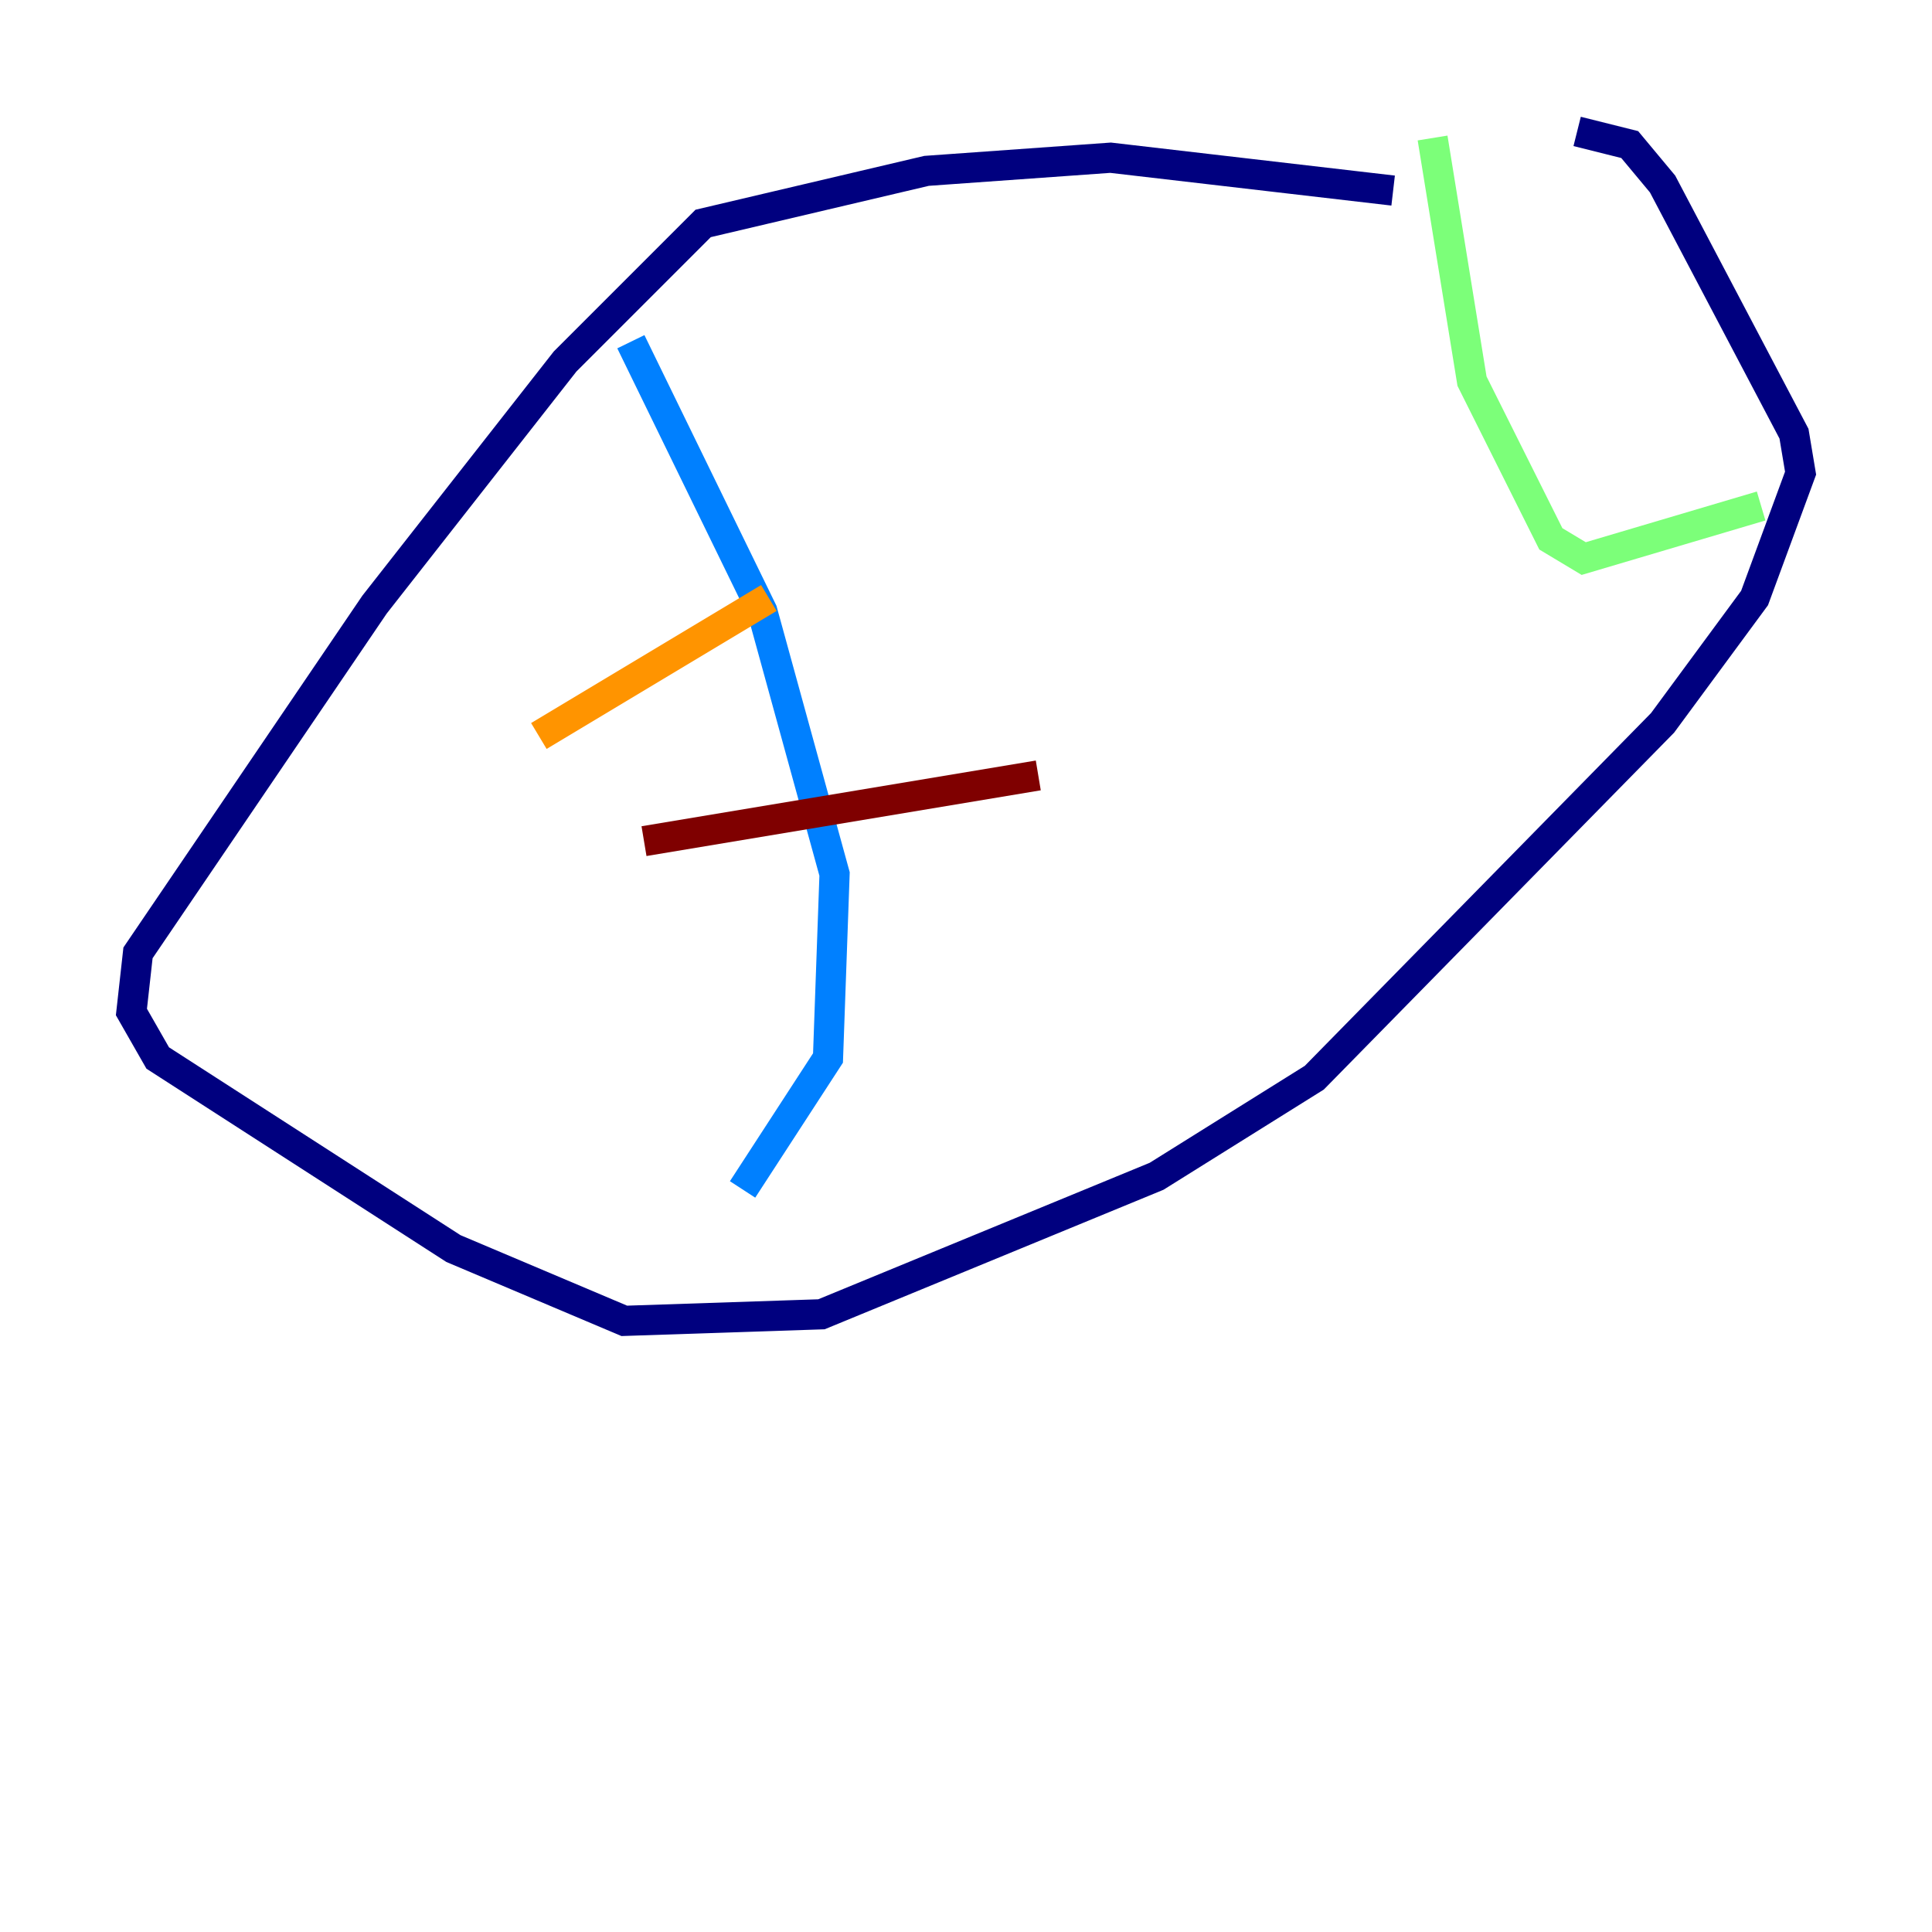 <?xml version="1.0" encoding="utf-8" ?>
<svg baseProfile="tiny" height="128" version="1.2" viewBox="0,0,128,128" width="128" xmlns="http://www.w3.org/2000/svg" xmlns:ev="http://www.w3.org/2001/xml-events" xmlns:xlink="http://www.w3.org/1999/xlink"><defs /><polyline fill="none" points="92.299,12.626 73.578,10.449 61.388,11.32 46.585,14.803 37.442,23.946 24.816,40.054 9.143,63.129 8.707,67.048 10.449,70.095 30.041,82.721 41.361,87.51 54.422,87.075 76.626,77.932 87.075,71.401 110.15,47.891 116.245,39.619 119.293,31.347 118.857,28.735 110.15,12.191 107.973,9.578 104.49,8.707" stroke="#00007f" stroke-width="2" /><polyline fill="none" points="41.796,22.64 50.503,40.49 55.292,57.905 54.857,70.095 49.197,78.803" stroke="#0080ff" stroke-width="2" /><polyline fill="none" points="94.912,9.143 97.524,25.252 102.748,35.701 104.925,37.007 116.68,33.524" stroke="#7cff79" stroke-width="2" /><polyline fill="none" points="35.701,48.762 50.939,39.619" stroke="#ff9400" stroke-width="2" /><polyline fill="none" points="42.667,55.728 68.789,51.374" stroke="#7f0000" stroke-width="2" /></svg>